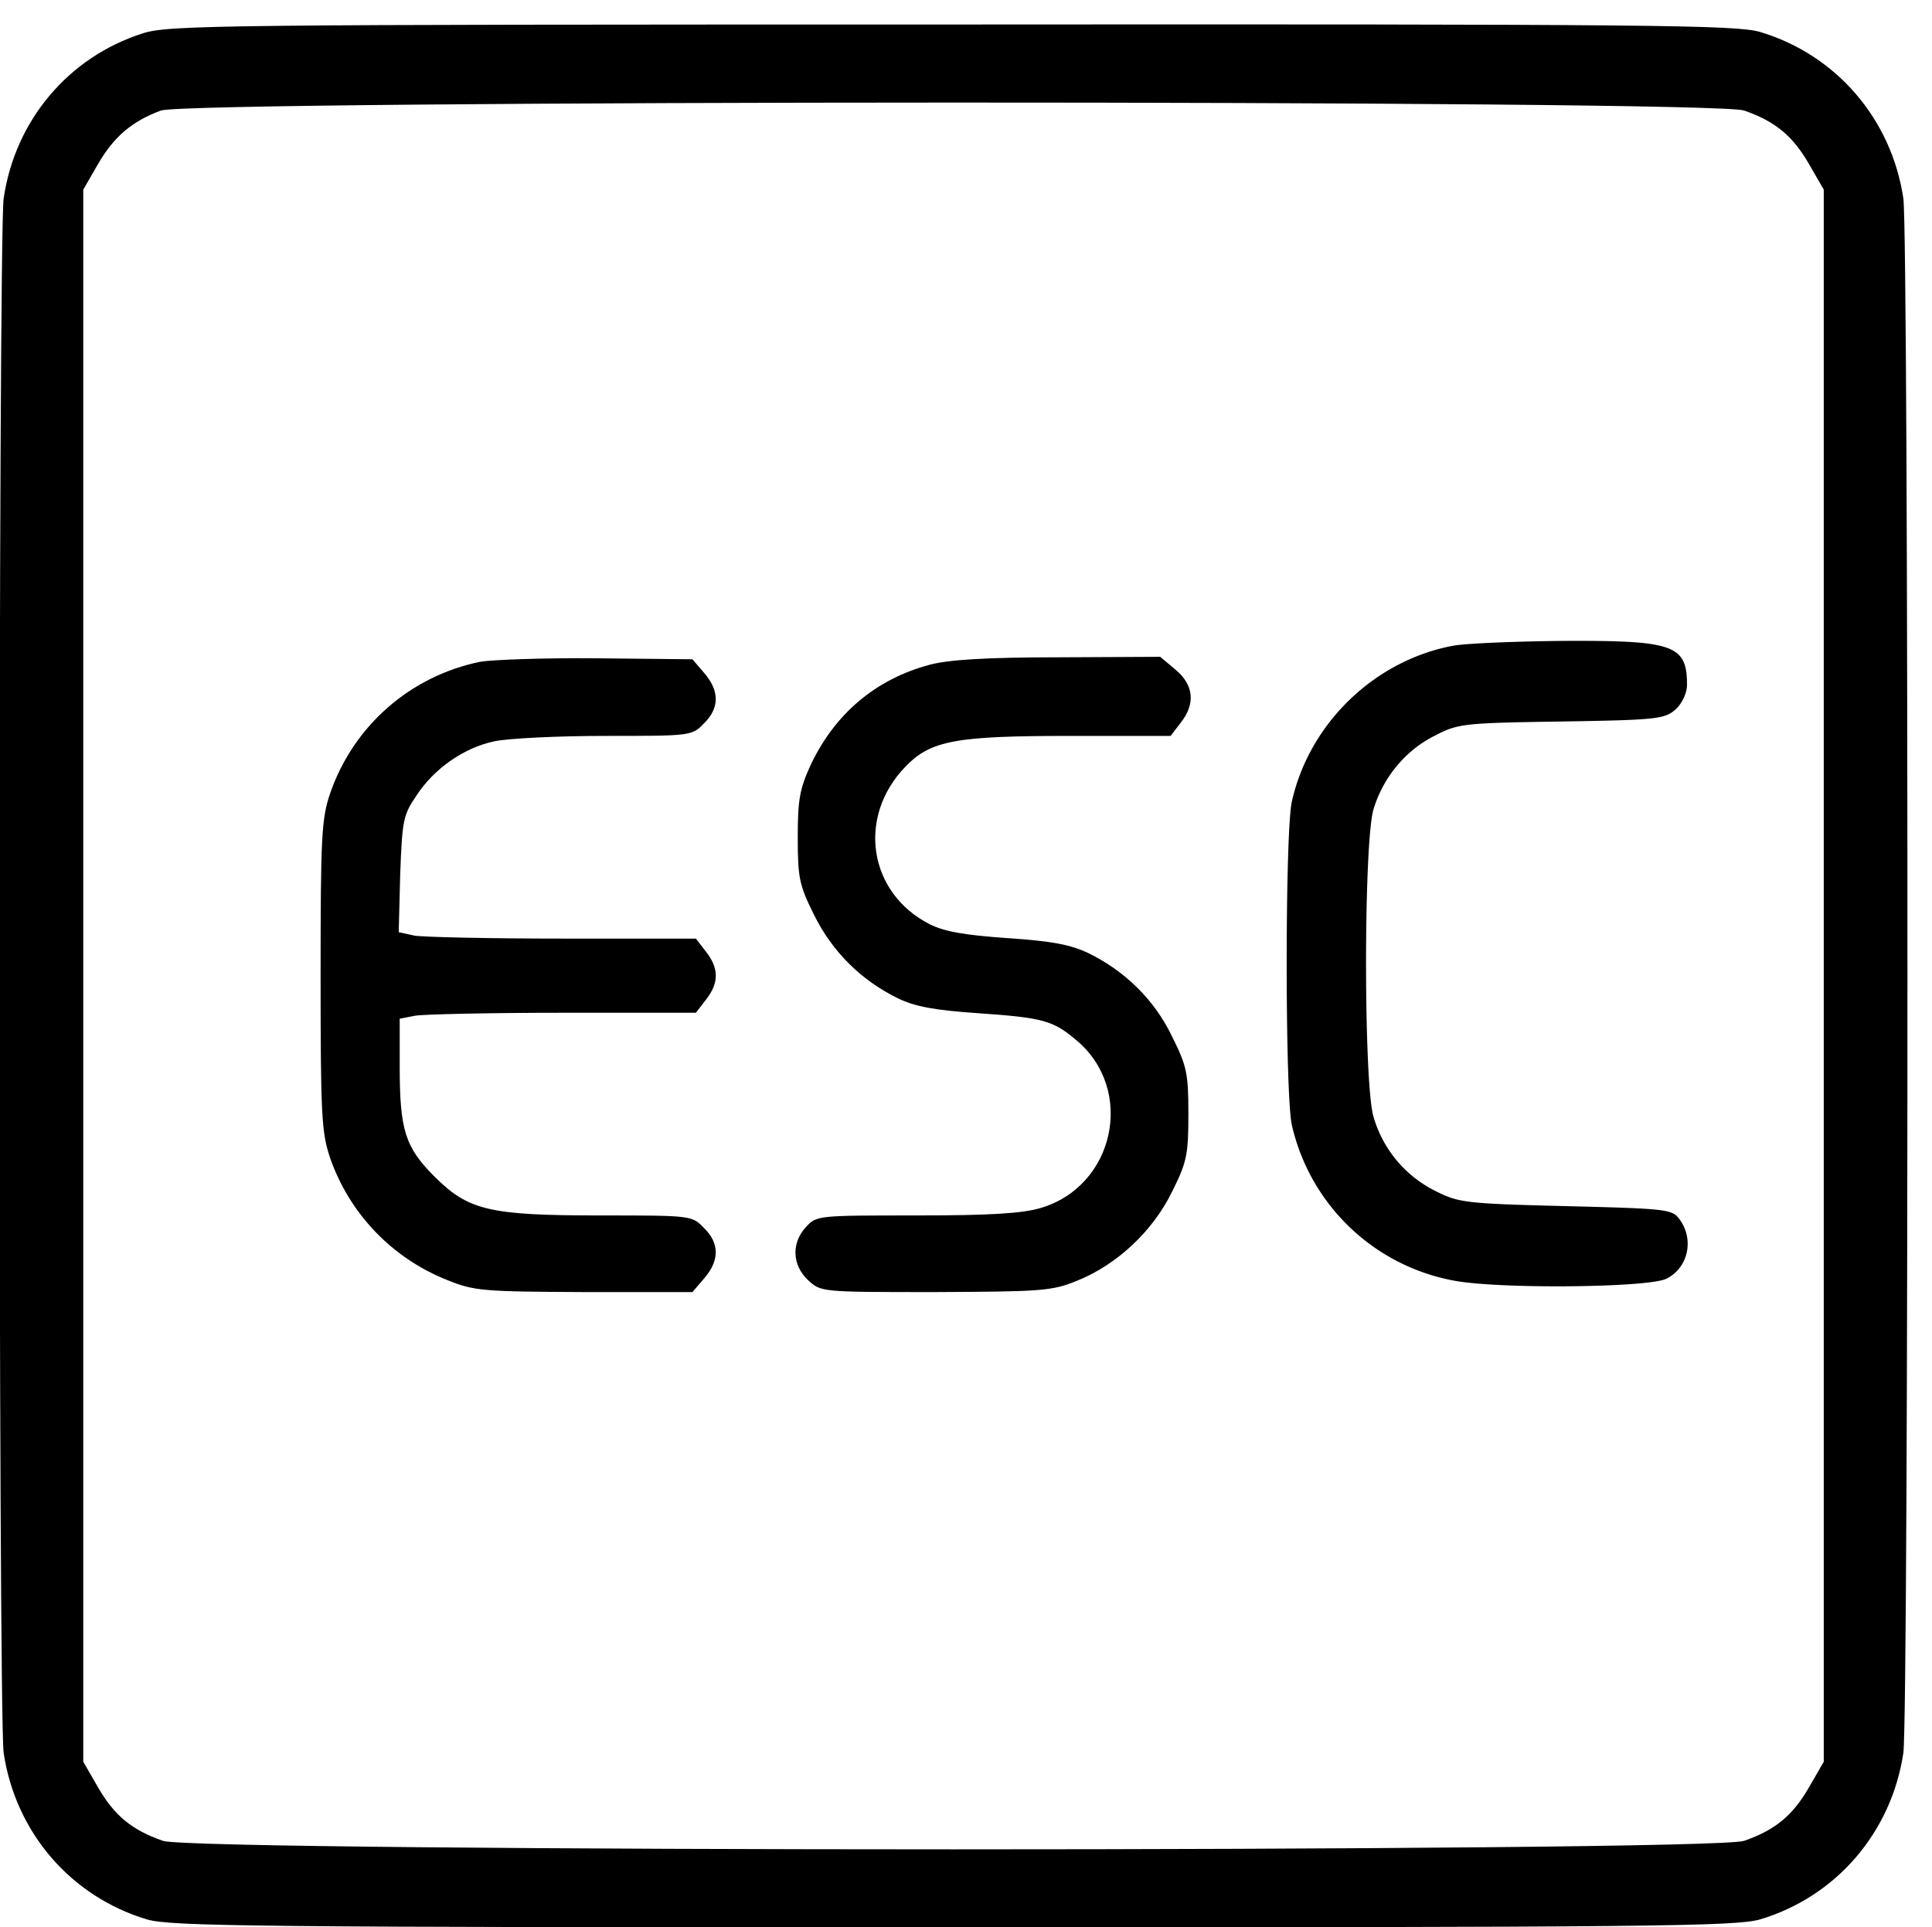 <svg width="74.238" height="74.059" viewBox="0 0 74.238 74.059" xmlns="http://www.w3.org/2000/svg">
<path fill="currentColor" d="M360 3891c-150-48-258-176-281-334-11-82-11-3062 0-3144 24-161 136-291 290-337 49-14 211-16 1631-16s1582 2 1631 16c154 46 266 176 290 337 11 82 11 3062 0 3144-24 161-136 291-290 337-49 14-211 16-1635 15-1483 0-1584-1-1636-18zm3239-156c63-22 98-51 131-108l30-52V395l-30-52c-33-57-68-86-131-108-63-23-3135-23-3198 0-63 22-98 51-131 108l-30 52v3180l30 52c32 55 68 86 127 108 59 21 3141 22 3202 0z" style="clip-rule:evenodd;fill-rule:evenodd;image-rendering:optimizeQuality;shape-rendering:geometricPrecision;text-rendering:geometricPrecision" transform="matrix(.019 0 0 -.019 -1.361 75.213)"/><path fill="currentColor" d="M1043 2620c-142-29-257-130-304-267-17-51-19-85-19-368s2-317 19-368c39-113 126-204 238-248 54-22 73-23 276-24h219l24 28c31 36 31 71-1 102-24 25-26 25-208 25-226 0-268 10-337 79-59 59-70 94-70 222v97l31 6c17 3 152 6 300 6h268l20 26c27 34 27 64 0 98l-20 26h-268c-148 0-283 3-301 6l-32 7 3 117c4 108 6 120 32 158 36 56 97 98 158 111 27 6 129 11 225 11 172 0 175 0 199 25 32 31 32 66 1 102l-24 28-194 2c-106 1-212-3-235-7zm909-6c-109-29-192-99-241-203-22-48-26-70-26-146 0-82 3-97 33-157 37-75 96-133 170-169 35-17 76-24 163-30 131-9 151-15 198-55 119-100 77-295-73-339-37-11-103-15-251-15-198 0-202 0-223-23-30-32-29-77 4-108 26-24 26-24 257-24 215 1 236 2 287 23 80 32 153 100 192 180 30 60 33 75 33 157s-3 97-33 157c-36 75-96 133-170 169-36 17-74 24-163 30-86 6-127 13-157 28-124 63-148 217-49 319 51 53 102 62 333 62h203l20 26c31 39 27 77-10 108l-31 26-206-1c-146 0-223-5-260-15z" style="clip-rule:evenodd;fill-rule:evenodd;image-rendering:optimizeQuality;shape-rendering:geometricPrecision;text-rendering:geometricPrecision" transform="matrix(.019 0 0 -.019 -1.361 75.213)"/><path fill="currentColor" d="M55.8 24.824c-3 .577-5.483 2.982-6.156 5.964-.27 1.097-.27 11.371 0 12.468a7.853 7.853 0 0 0 6.234 5.964c1.75.327 7.484.27 8.158-.077.846-.423 1.077-1.539.48-2.309-.269-.365-.577-.384-4.367-.48-3.944-.097-4.117-.135-5.06-.616a4.604 4.604 0 0 1-2.309-2.81c-.385-1.25-.385-10.581 0-11.832.366-1.212 1.231-2.27 2.367-2.828.885-.462 1.116-.481 4.867-.539 3.694-.058 3.964-.096 4.387-.48.231-.213.423-.617.423-.924 0-1.54-.5-1.713-4.752-1.694-1.885.02-3.81.097-4.271.193z"/>
</svg>

